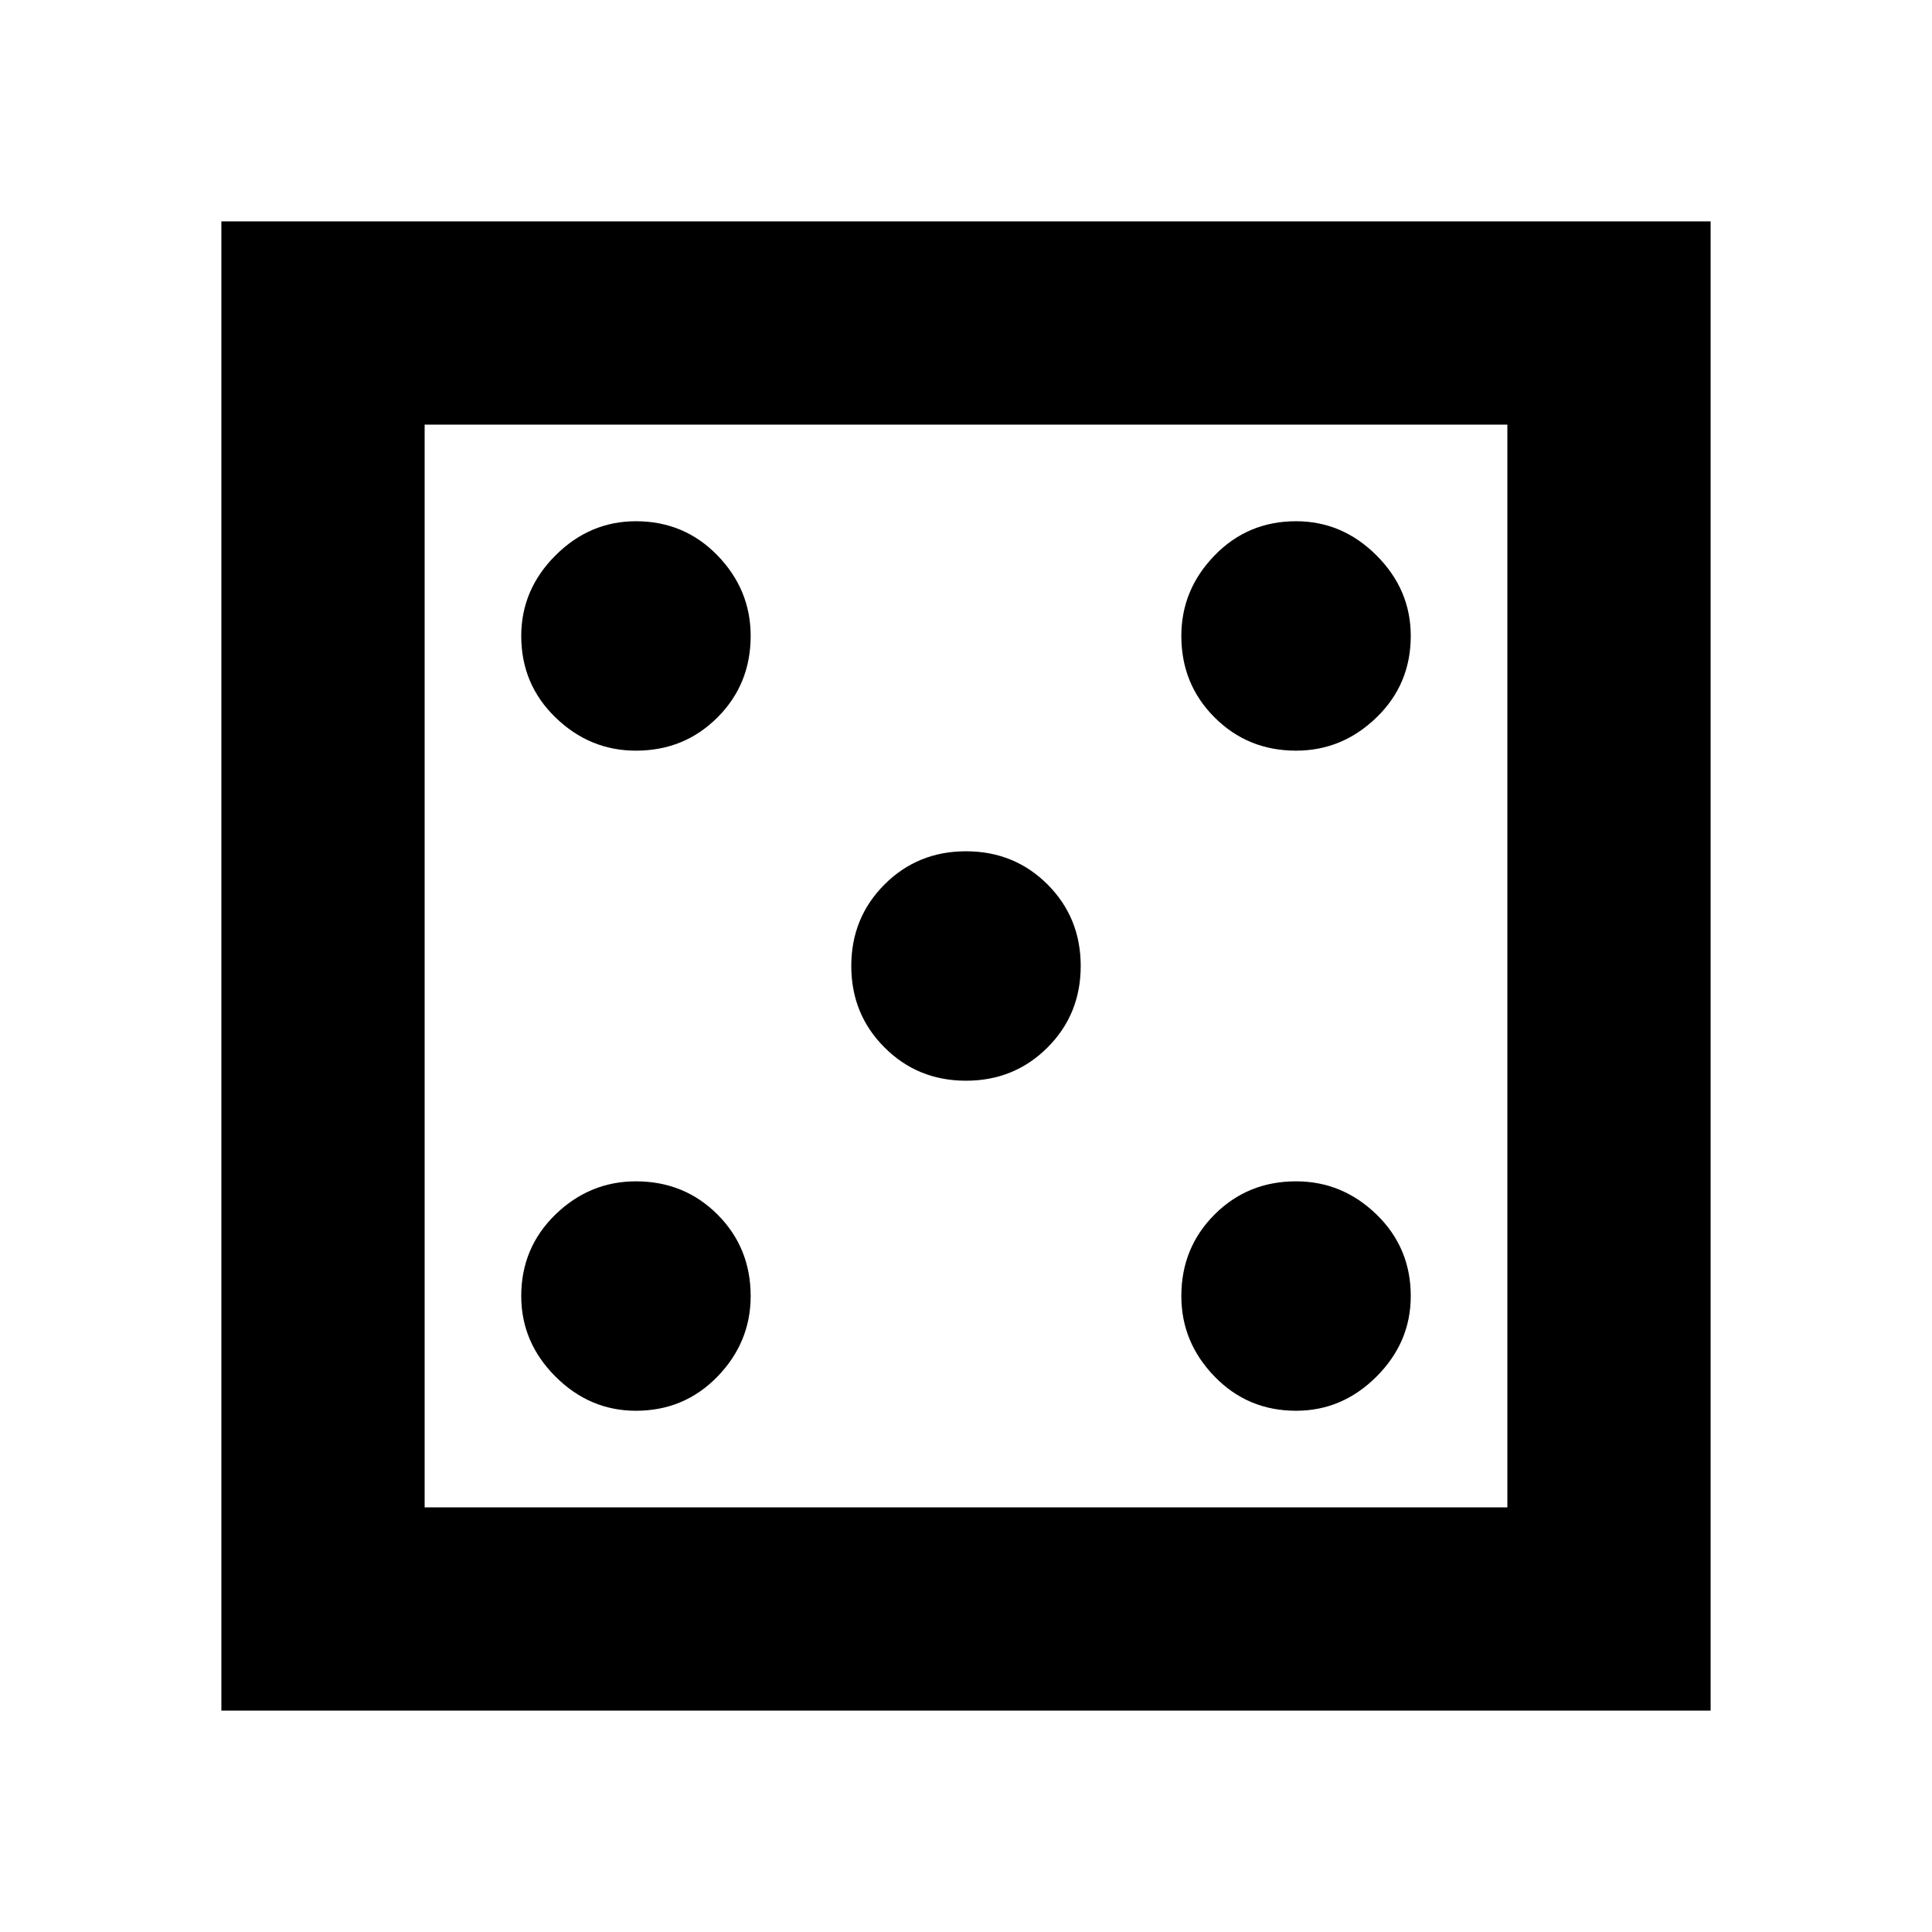 <svg xmlns="http://www.w3.org/2000/svg" height="24" width="24"><path d="M7.9 17.525q.6 0 1.013-.425.412-.425.412-1 0-.6-.412-1.013-.413-.412-1.013-.412-.575 0-1 .412-.425.413-.425 1.013 0 .575.425 1 .425.425 1 .425Zm0-8.2q.6 0 1.013-.413.412-.412.412-1.012 0-.575-.412-1Q8.5 6.475 7.9 6.475q-.575 0-1 .425-.425.425-.425 1 0 .6.425 1.012.425.413 1 .413Zm4.1 4.1q.6 0 1.013-.413.412-.412.412-1.012 0-.6-.412-1.013-.413-.412-1.013-.412-.6 0-1.012.412-.413.413-.413 1.013 0 .6.413 1.012.412.413 1.012.413Zm4.1 4.1q.575 0 1-.425.425-.425.425-1 0-.6-.425-1.013-.425-.412-1-.412-.6 0-1.012.412-.413.413-.413 1.013 0 .575.413 1 .412.425 1.012.425Zm0-8.2q.575 0 1-.413.425-.412.425-1.012 0-.575-.425-1-.425-.425-1-.425-.6 0-1.012.425-.413.425-.413 1 0 .6.413 1.012.412.413 1.012.413ZM2.75 21.25V2.75h18.5v18.5Zm2.525-2.525h13.45V5.275H5.275Zm0 0V5.275v13.45Z"/></svg>